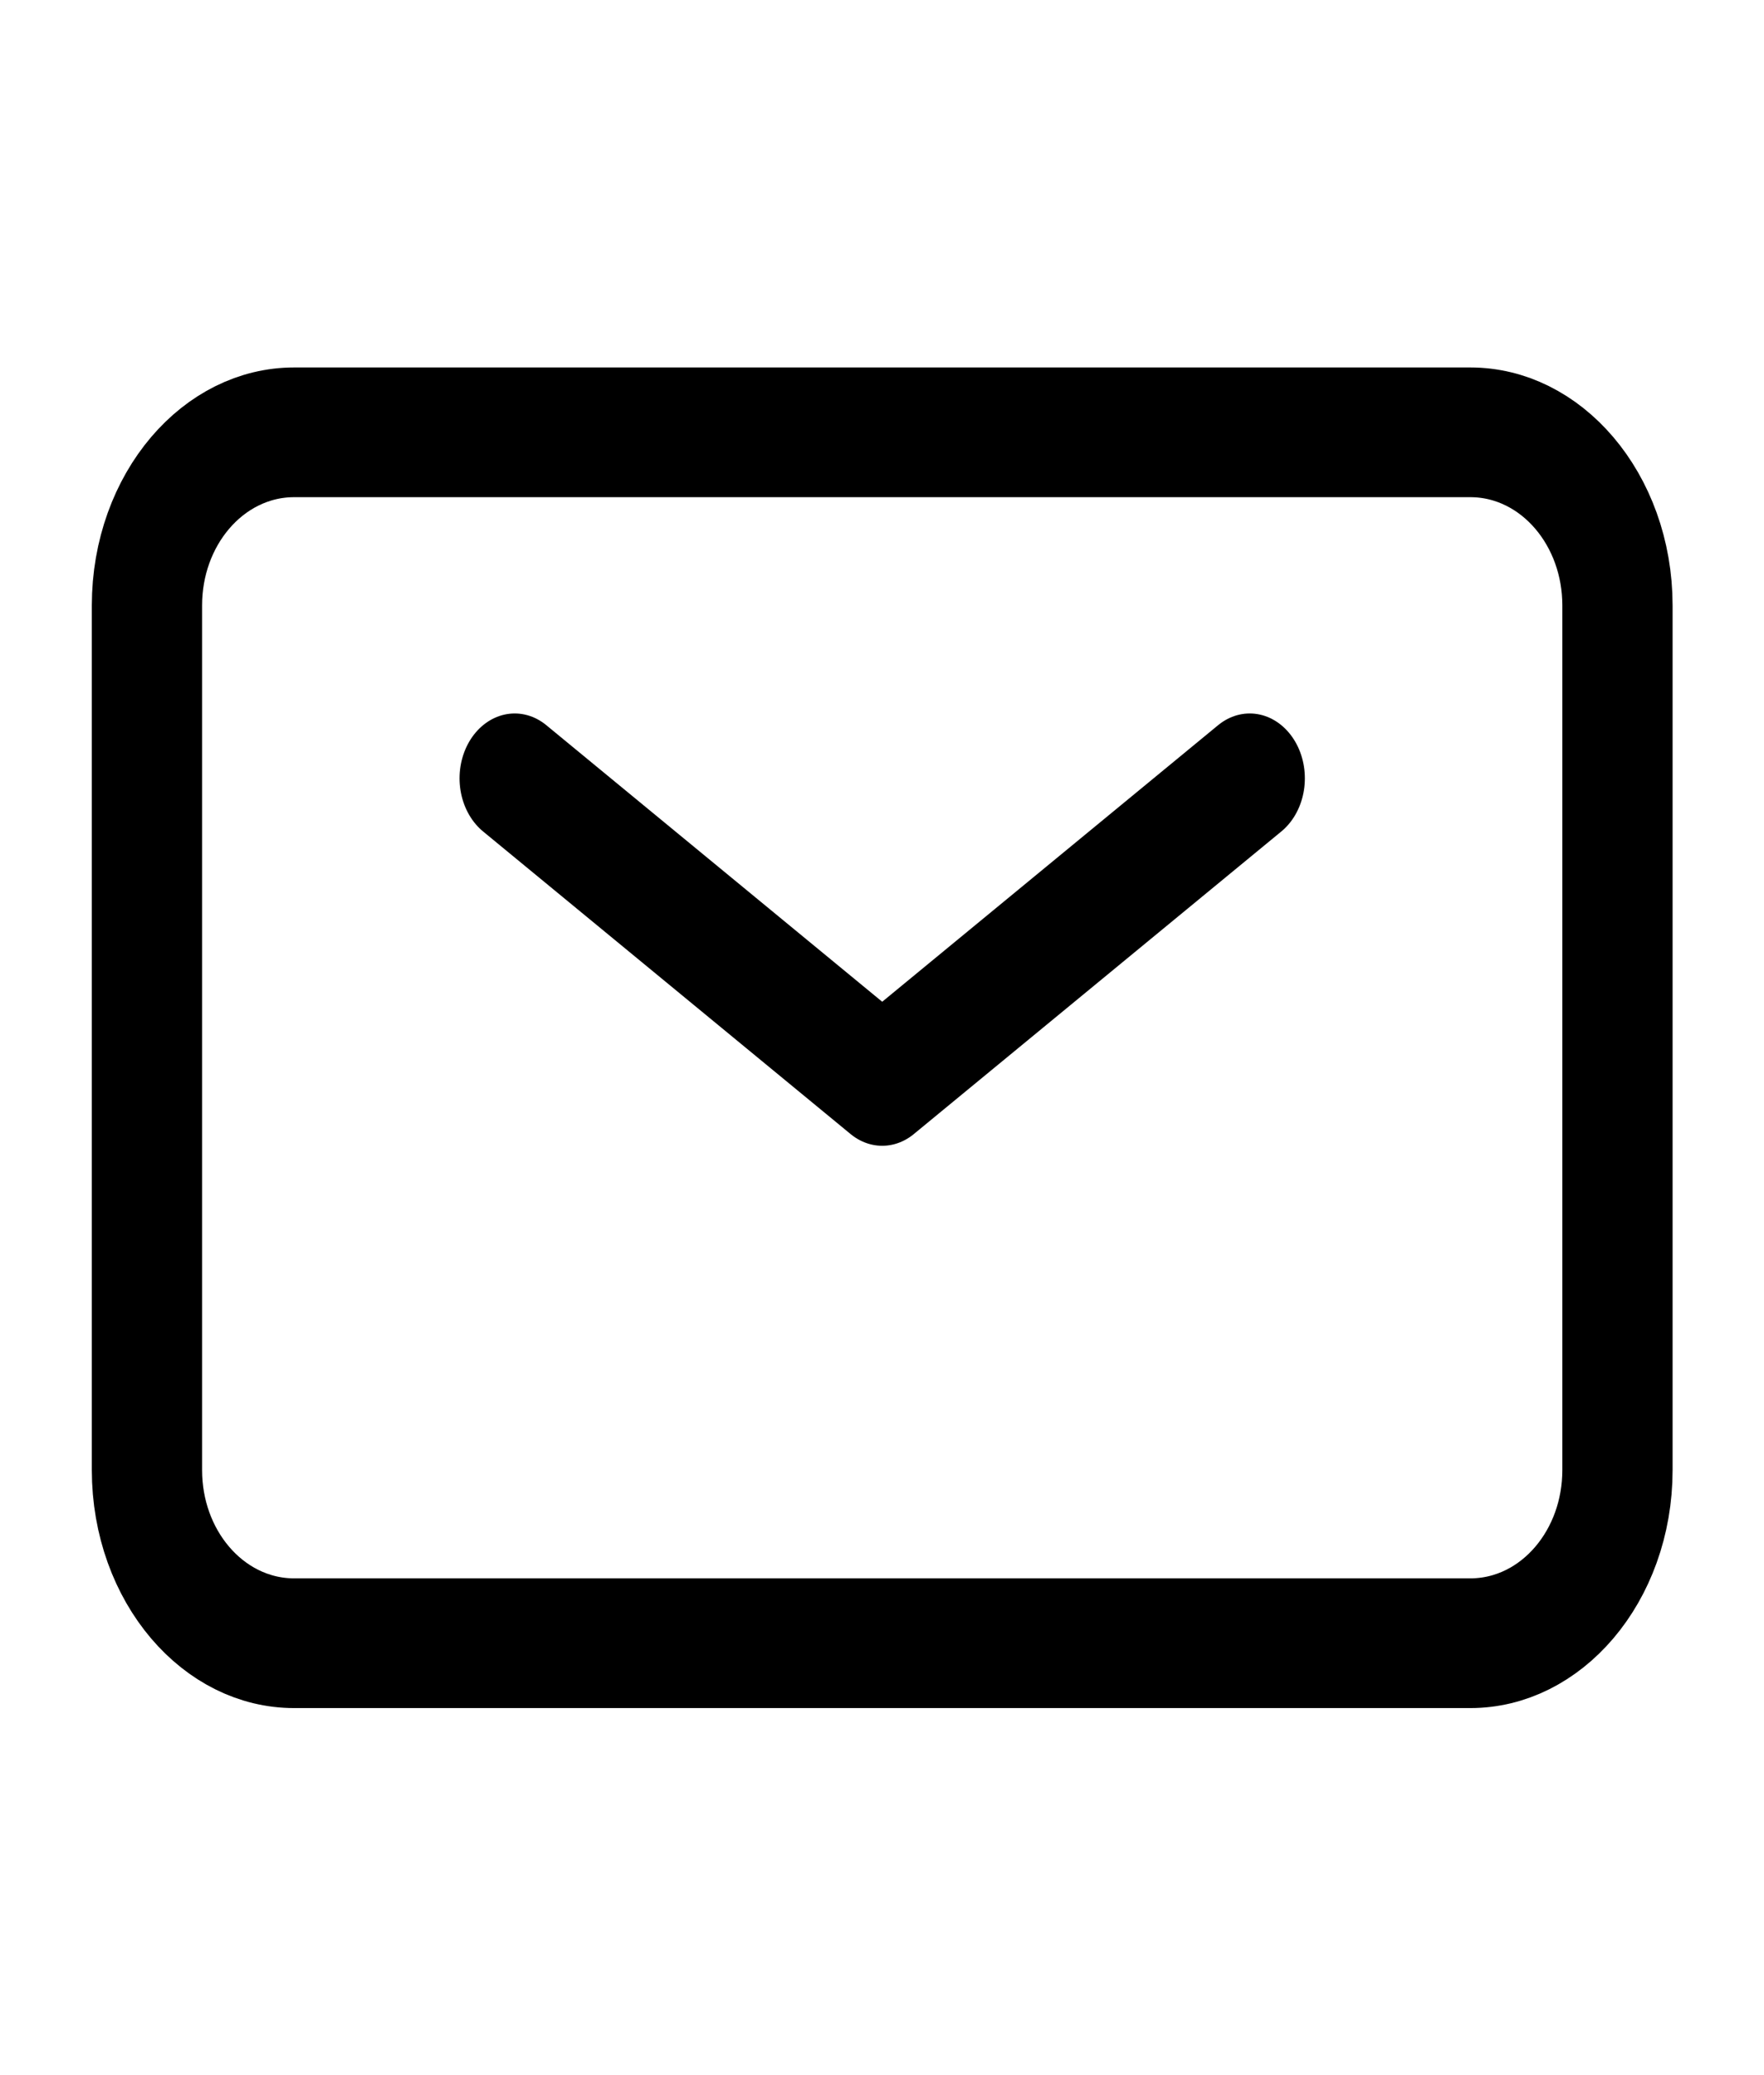<?xml version="1.0" encoding="UTF-8"?>
<svg xmlns="http://www.w3.org/2000/svg" xmlns:xlink="http://www.w3.org/1999/xlink" width="34px" height="40px" viewBox="0 0 34 40" version="1.1">
<g id="surface1">
<path style="fill:none;stroke-width:1.5;stroke-linecap:round;stroke-linejoin:round;stroke:rgb(0%,0%,0%);stroke-opacity:1;stroke-miterlimit:4;" d="M 7.001 9 L 12 12.499 L 16.999 9 " transform="matrix(1.417,0,0,1.667,0,0)"/>
<path style="fill:none;stroke-width:1.5;stroke-linecap:butt;stroke-linejoin:miter;stroke:rgb(0%,0%,0%);stroke-opacity:1;stroke-miterlimit:4;" d="M 1.999 16.999 L 1.999 7.001 C 1.999 5.895 2.895 4.999 4.001 4.999 L 19.999 4.999 C 21.105 4.999 22.001 5.895 22.001 7.001 L 22.001 16.999 C 22.001 18.105 21.105 19.001 19.999 19.001 L 4.001 19.001 C 2.895 19.001 1.999 18.105 1.999 16.999 Z M 1.999 16.999 " transform="matrix(1.417,0,0,1.667,0,0)"/>
</g>
</svg>
